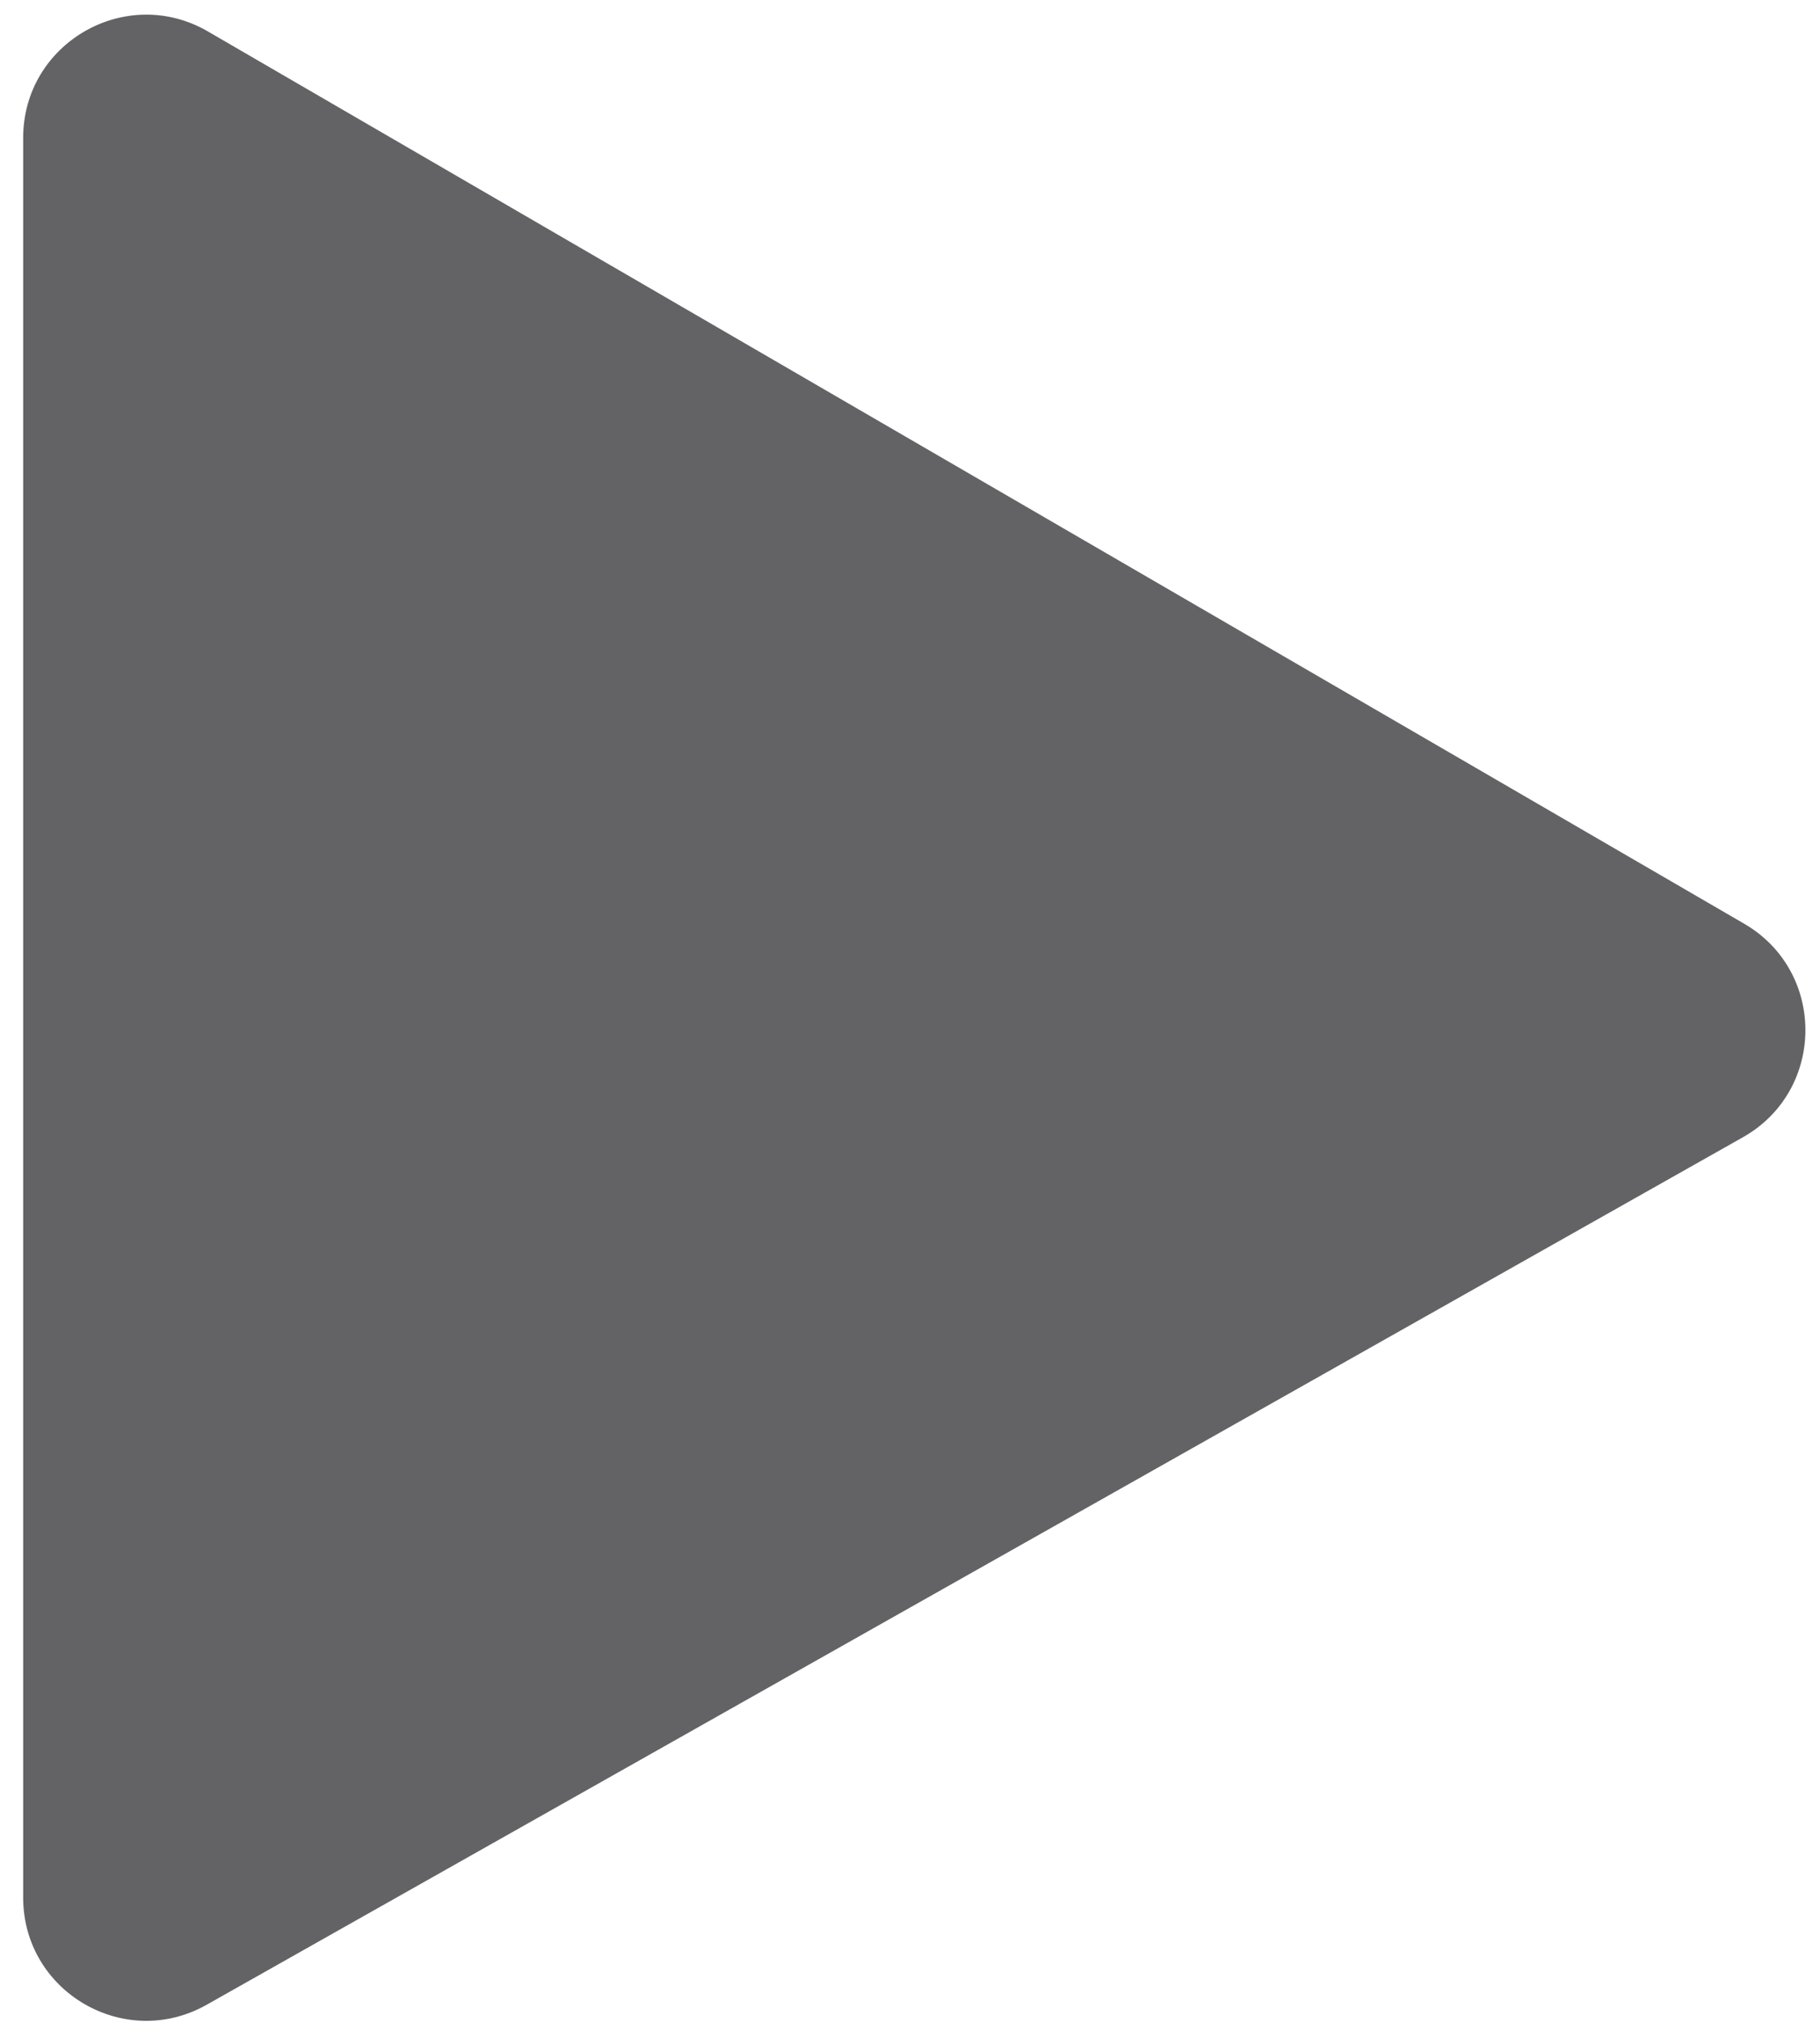 <svg width="45" height="50" viewBox="0 0 45 50" fill="none" xmlns="http://www.w3.org/2000/svg">
<path d="M0.573 46.905V3.408C0.573 1.063 3.114 -0.4 5.142 0.778L43.125 22.832C45.158 24.013 45.14 26.956 43.093 28.111L5.11 49.553C3.083 50.698 0.573 49.233 0.573 46.905Z" fill="#636366"/>
</svg>
